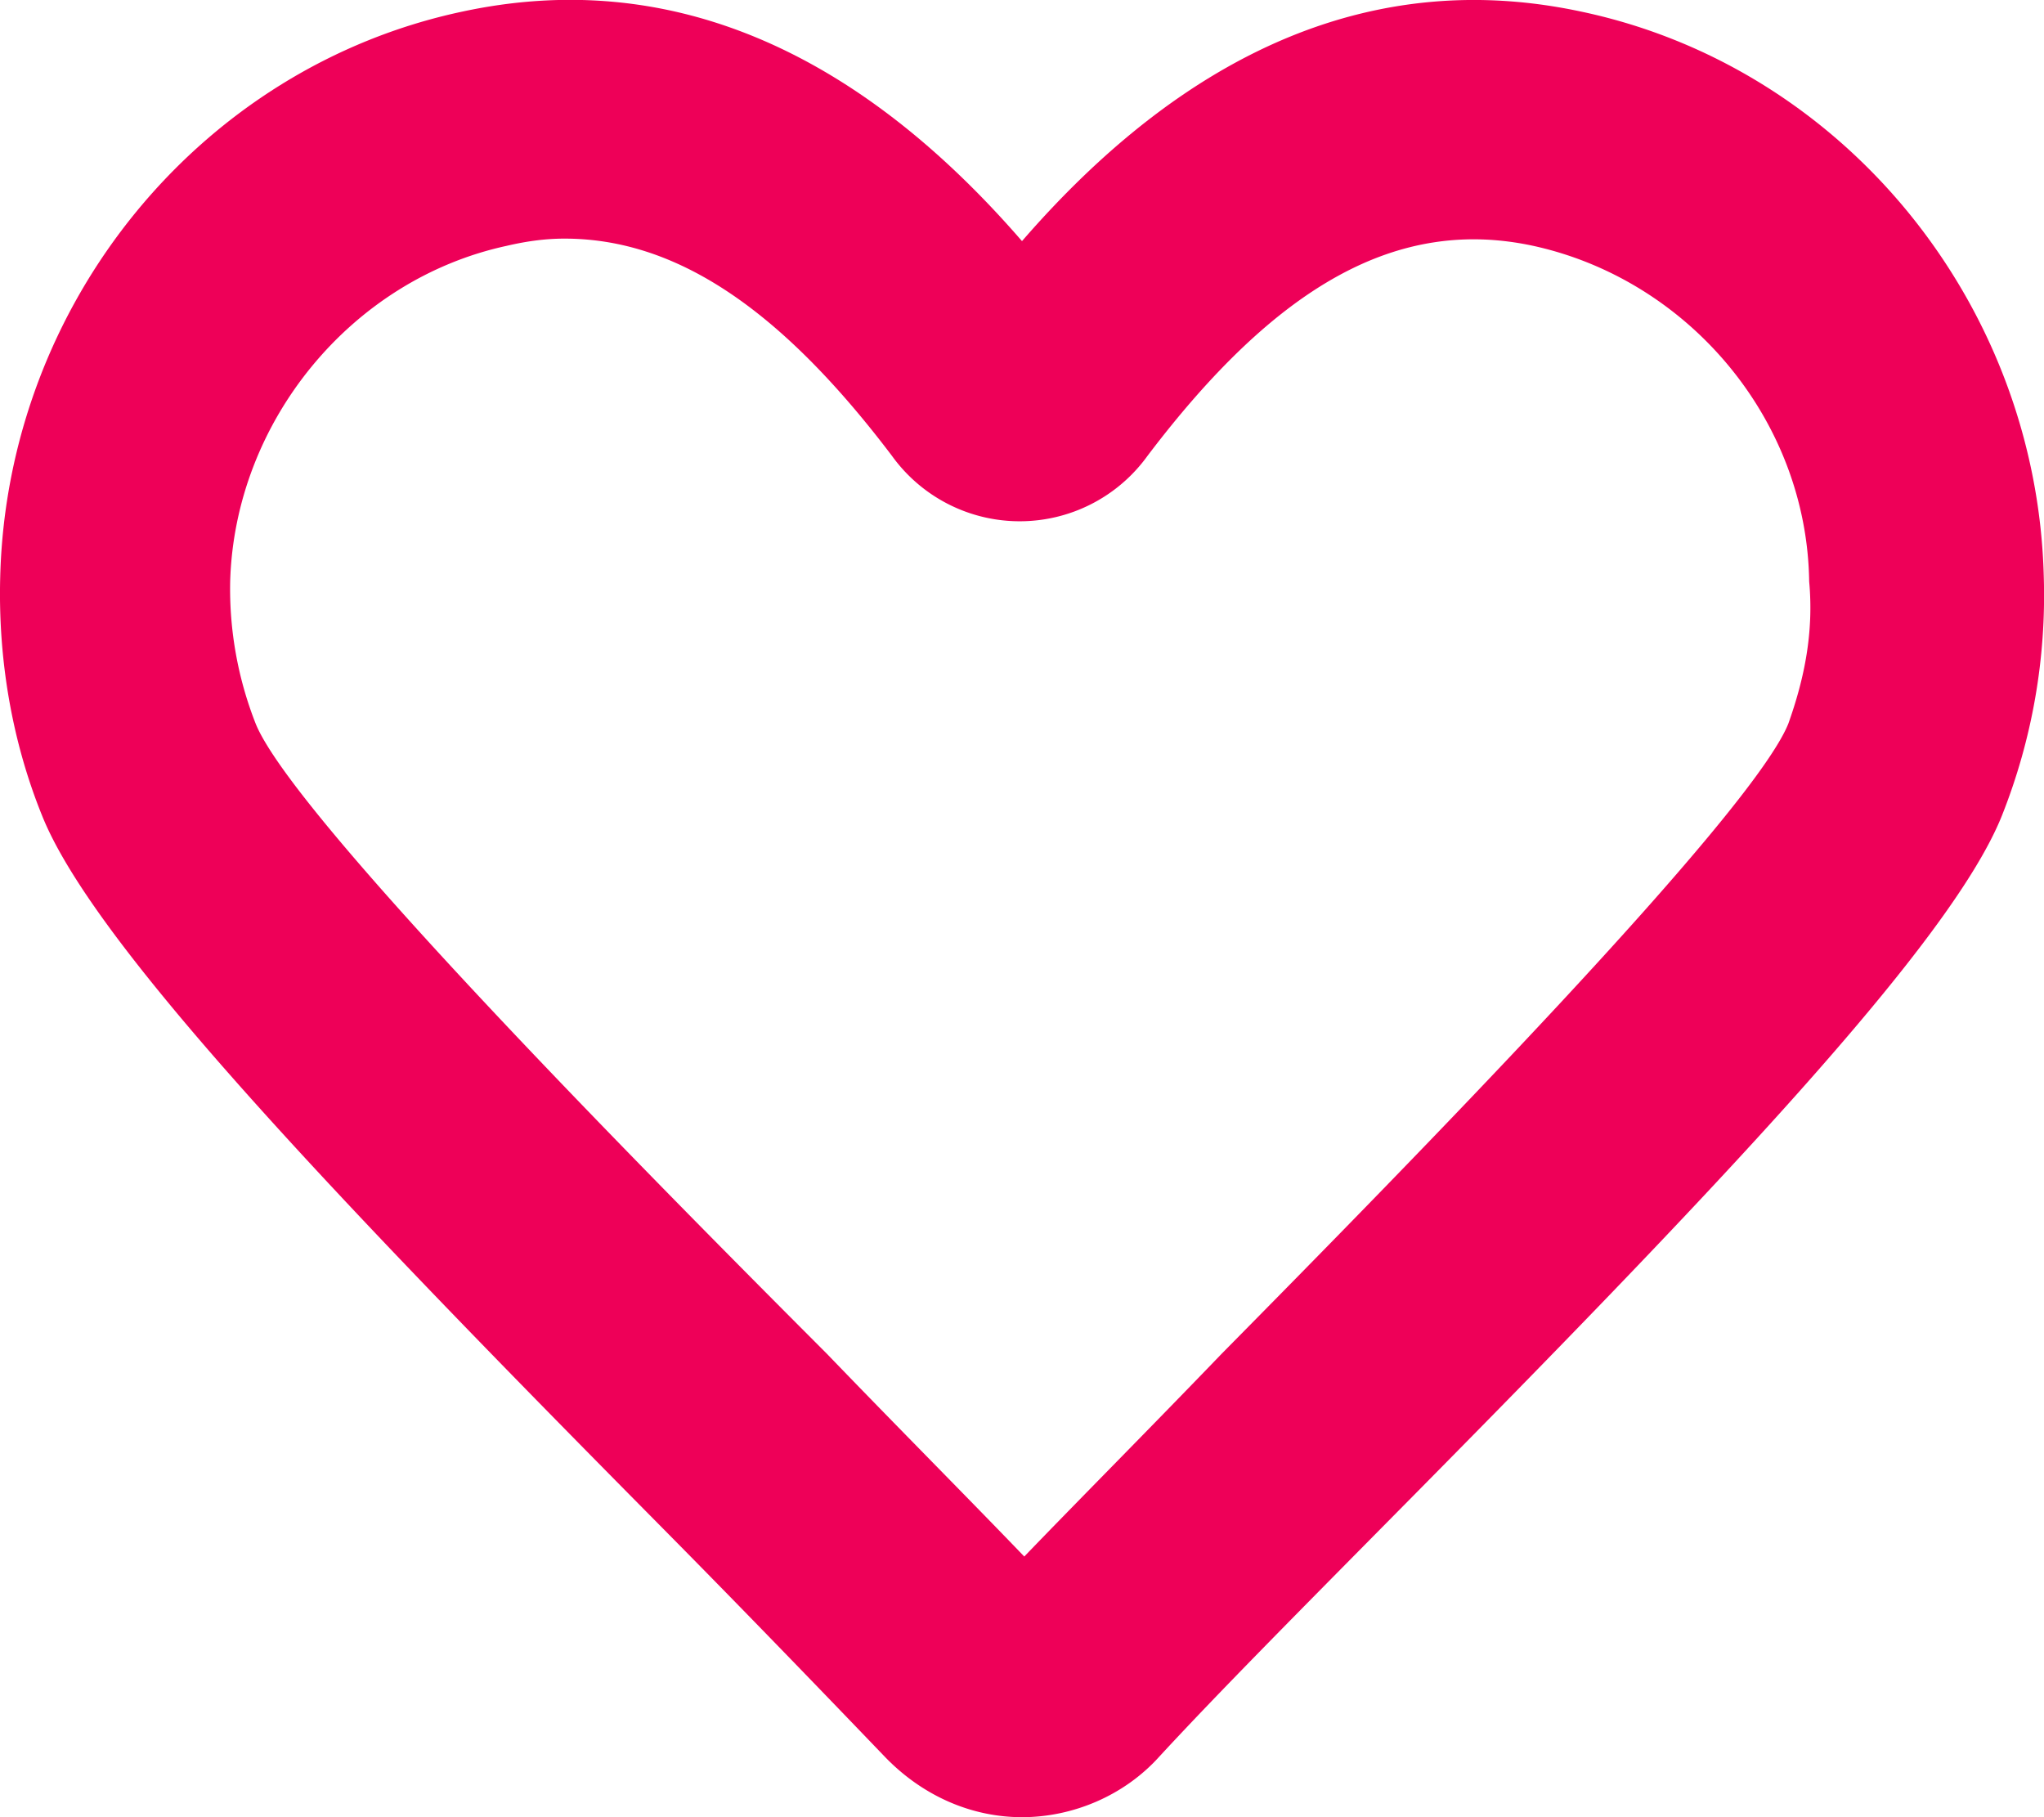 <svg xmlns="http://www.w3.org/2000/svg" width="18" height="16" viewBox="0 0 18 16">
    <path fill="#EE0058" fill-rule="nonzero" d="M13.928.103C12.15-.279 10.493.401 9 2.123 7.507.4 5.85-.28 4.072.102 1.76.593.064 2.675.002 5.076-.018 5.8.104 6.522.37 7.18c.45 1.127 2.536 3.316 5.46 6.27.757.765 1.452 1.487 1.963 2.019.328.34.757.531 1.207.531.45 0 .9-.191 1.207-.531.49-.532 1.206-1.254 1.963-2.02 2.924-2.953 5.01-5.142 5.46-6.269a5.245 5.245 0 0 0 .368-2.104c-.062-2.401-1.759-4.484-4.07-4.973zm1.82 6.27c-.327.807-3.353 3.889-4.99 5.547-.633.658-1.247 1.275-1.738 1.785-.49-.51-1.104-1.127-1.738-1.785-1.656-1.658-4.703-4.74-5.03-5.547a3.241 3.241 0 0 1-.225-1.254c.04-1.403 1.063-2.657 2.433-2.954.184-.043.348-.064.511-.064.982 0 1.902.616 2.884 1.913a1.387 1.387 0 0 0 2.25 0c1.144-1.51 2.208-2.104 3.394-1.85 1.37.298 2.413 1.531 2.433 2.955.041.446-.04.85-.184 1.254z"/>
</svg>
